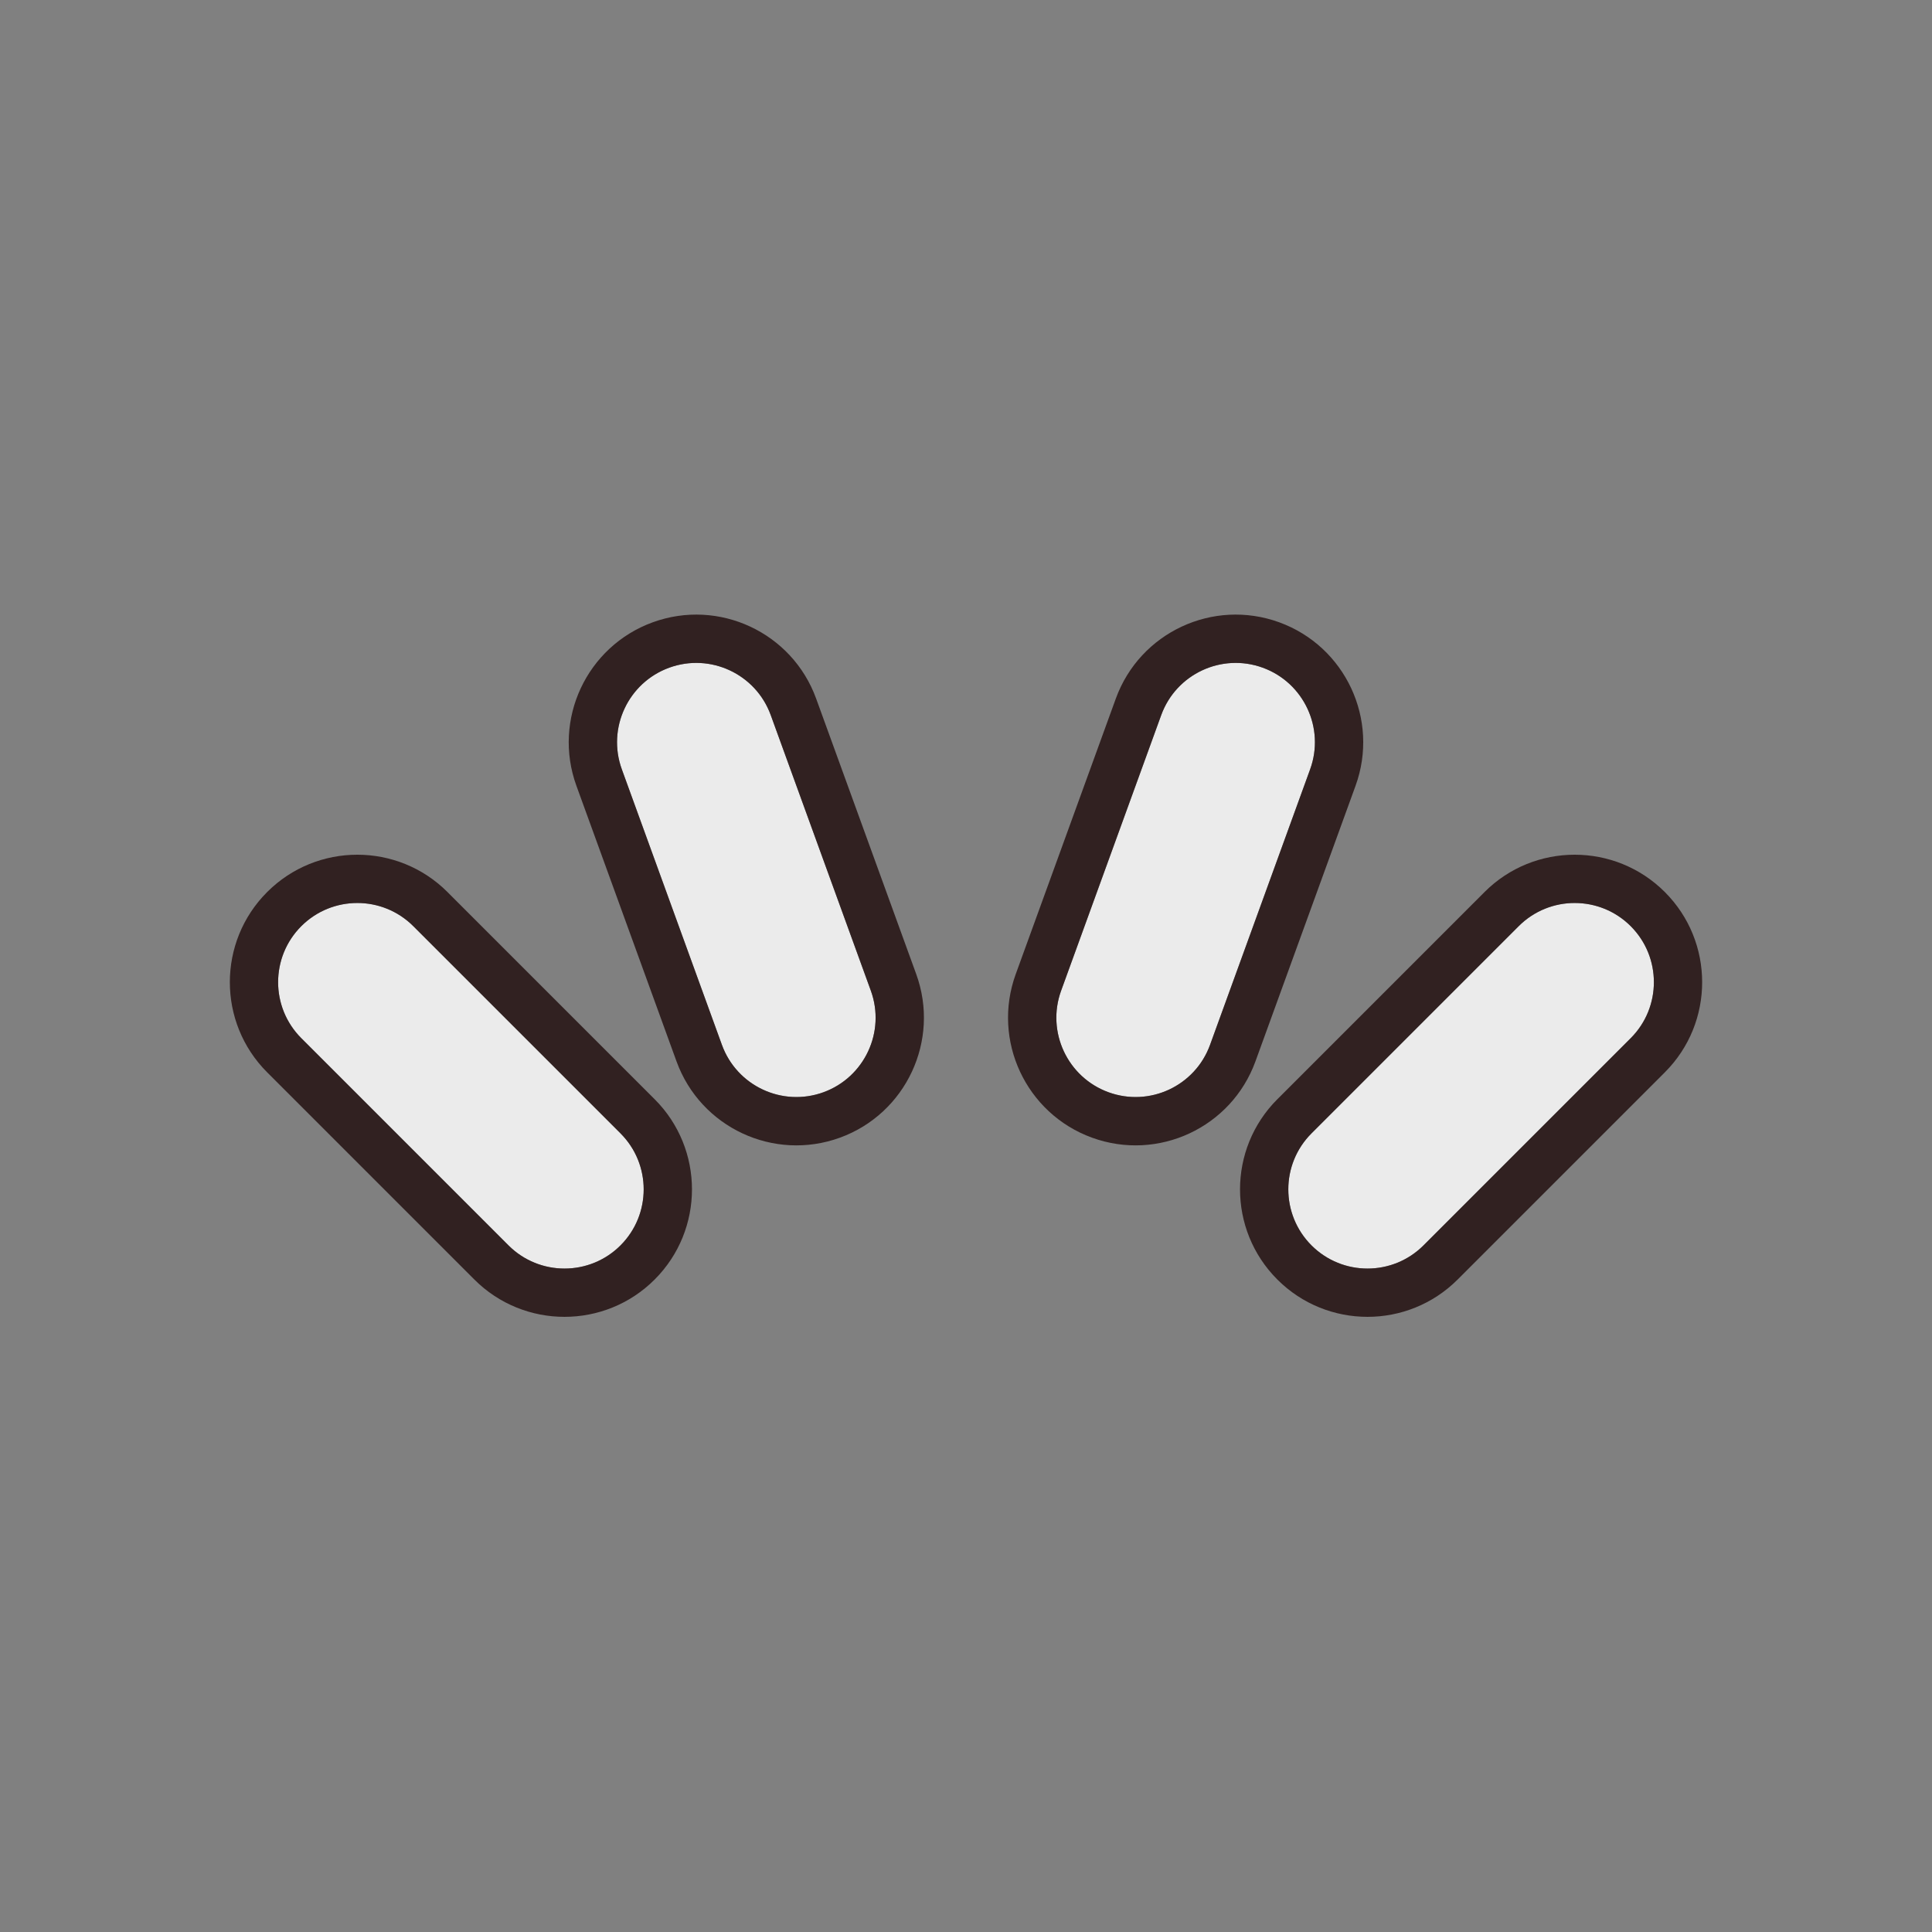 <?xml version="1.0" encoding="UTF-8" standalone="no"?>
<!DOCTYPE svg PUBLIC "-//W3C//DTD SVG 1.1//EN" "http://www.w3.org/Graphics/SVG/1.1/DTD/svg11.dtd">
<svg width="100%" height="100%" viewBox="0 0 50 50" version="1.1" xmlns="http://www.w3.org/2000/svg" xmlns:xlink="http://www.w3.org/1999/xlink" xml:space="preserve" xmlns:serif="http://www.serif.com/" style="fill-rule:evenodd;clip-rule:evenodd;stroke-linejoin:round;stroke-miterlimit:2;">
    <rect x="0" y="0" width="50" height="50" fill="#808080" stroke="none"/>
    <rect x="0" y="0" width="50" height="50" style="fill:none;"/>
    <g transform="matrix(1,0,0,1,0,1.63)">
        <g transform="matrix(-0.503,-0.503,-0.707,0.707,53.739,20.585)">
            <path d="M43.924,33.731C43.924,32.6 42.633,31.681 41.043,31.681L30.381,31.681C28.791,31.681 27.5,32.6 27.5,33.731C27.5,34.862 28.791,35.781 30.381,35.781L41.043,35.781C42.633,35.781 43.924,34.862 43.924,33.731Z" style="fill:rgb(235,235,235);"/>
            <path d="M45.68,33.731C45.68,31.91 43.602,30.431 41.043,30.431L30.381,30.431C27.821,30.431 25.743,31.91 25.743,33.731C25.743,35.552 27.821,37.031 30.381,37.031L41.043,37.031C43.602,37.031 45.68,35.552 45.68,33.731ZM43.924,33.731C43.924,34.862 42.633,35.781 41.043,35.781L30.381,35.781C28.791,35.781 27.5,34.862 27.5,33.731C27.5,32.6 28.791,31.681 30.381,31.681L41.043,31.681C42.633,31.681 43.924,32.6 43.924,33.731Z" style="fill:rgb(49,33,33);"/>
        </g>
        <g transform="matrix(-0.243,-0.669,-0.94,0.342,59.7,33.499)">
            <path d="M43.924,33.731C43.924,32.6 42.633,31.681 41.043,31.681L30.381,31.681C28.791,31.681 27.5,32.6 27.5,33.731C27.5,34.862 28.791,35.781 30.381,35.781L41.043,35.781C42.633,35.781 43.924,34.862 43.924,33.731Z" style="fill:rgb(235,235,235);"/>
            <path d="M45.68,33.731C45.68,31.91 43.602,30.431 41.043,30.431L30.381,30.431C27.821,30.431 25.743,31.91 25.743,33.731C25.743,35.552 27.821,37.031 30.381,37.031L41.043,37.031C43.602,37.031 45.68,35.552 45.68,33.731ZM43.924,33.731C43.924,34.862 42.633,35.781 41.043,35.781L30.381,35.781C28.791,35.781 27.5,34.862 27.5,33.731C27.5,32.6 28.791,31.681 30.381,31.681L41.043,31.681C42.633,31.681 43.924,32.6 43.924,33.731Z" style="fill:rgb(49,33,33);"/>
        </g>
        <g transform="matrix(0.503,-0.503,0.707,0.707,-3.739,20.585)">
            <path d="M43.924,33.731C43.924,32.6 42.633,31.681 41.043,31.681L30.381,31.681C28.791,31.681 27.5,32.6 27.5,33.731C27.5,34.862 28.791,35.781 30.381,35.781L41.043,35.781C42.633,35.781 43.924,34.862 43.924,33.731Z" style="fill:rgb(235,235,235);"/>
            <path d="M45.68,33.731C45.68,35.552 43.602,37.031 41.043,37.031L30.381,37.031C27.821,37.031 25.743,35.552 25.743,33.731C25.743,31.91 27.821,30.431 30.381,30.431L41.043,30.431C43.602,30.431 45.68,31.91 45.68,33.731ZM43.924,33.731C43.924,32.6 42.633,31.681 41.043,31.681L30.381,31.681C28.791,31.681 27.5,32.6 27.5,33.731C27.5,34.862 28.791,35.781 30.381,35.781L41.043,35.781C42.633,35.781 43.924,34.862 43.924,33.731Z" style="fill:rgb(49,33,33);"/>
        </g>
        <g transform="matrix(0.243,-0.669,0.94,0.342,-9.701,33.499)">
            <path d="M43.924,33.731C43.924,32.6 42.633,31.681 41.043,31.681L30.381,31.681C28.791,31.681 27.5,32.6 27.5,33.731C27.5,34.862 28.791,35.781 30.381,35.781L41.043,35.781C42.633,35.781 43.924,34.862 43.924,33.731Z" style="fill:rgb(235,235,235);"/>
            <path d="M45.68,33.731C45.68,35.552 43.602,37.031 41.043,37.031L30.381,37.031C27.821,37.031 25.743,35.552 25.743,33.731C25.743,31.91 27.821,30.431 30.381,30.431L41.043,30.431C43.602,30.431 45.68,31.91 45.68,33.731ZM43.924,33.731C43.924,32.6 42.633,31.681 41.043,31.681L30.381,31.681C28.791,31.681 27.5,32.6 27.5,33.731C27.5,34.862 28.791,35.781 30.381,35.781L41.043,35.781C42.633,35.781 43.924,34.862 43.924,33.731Z" style="fill:rgb(49,33,33);"/>
        </g>
    </g>
</svg>
